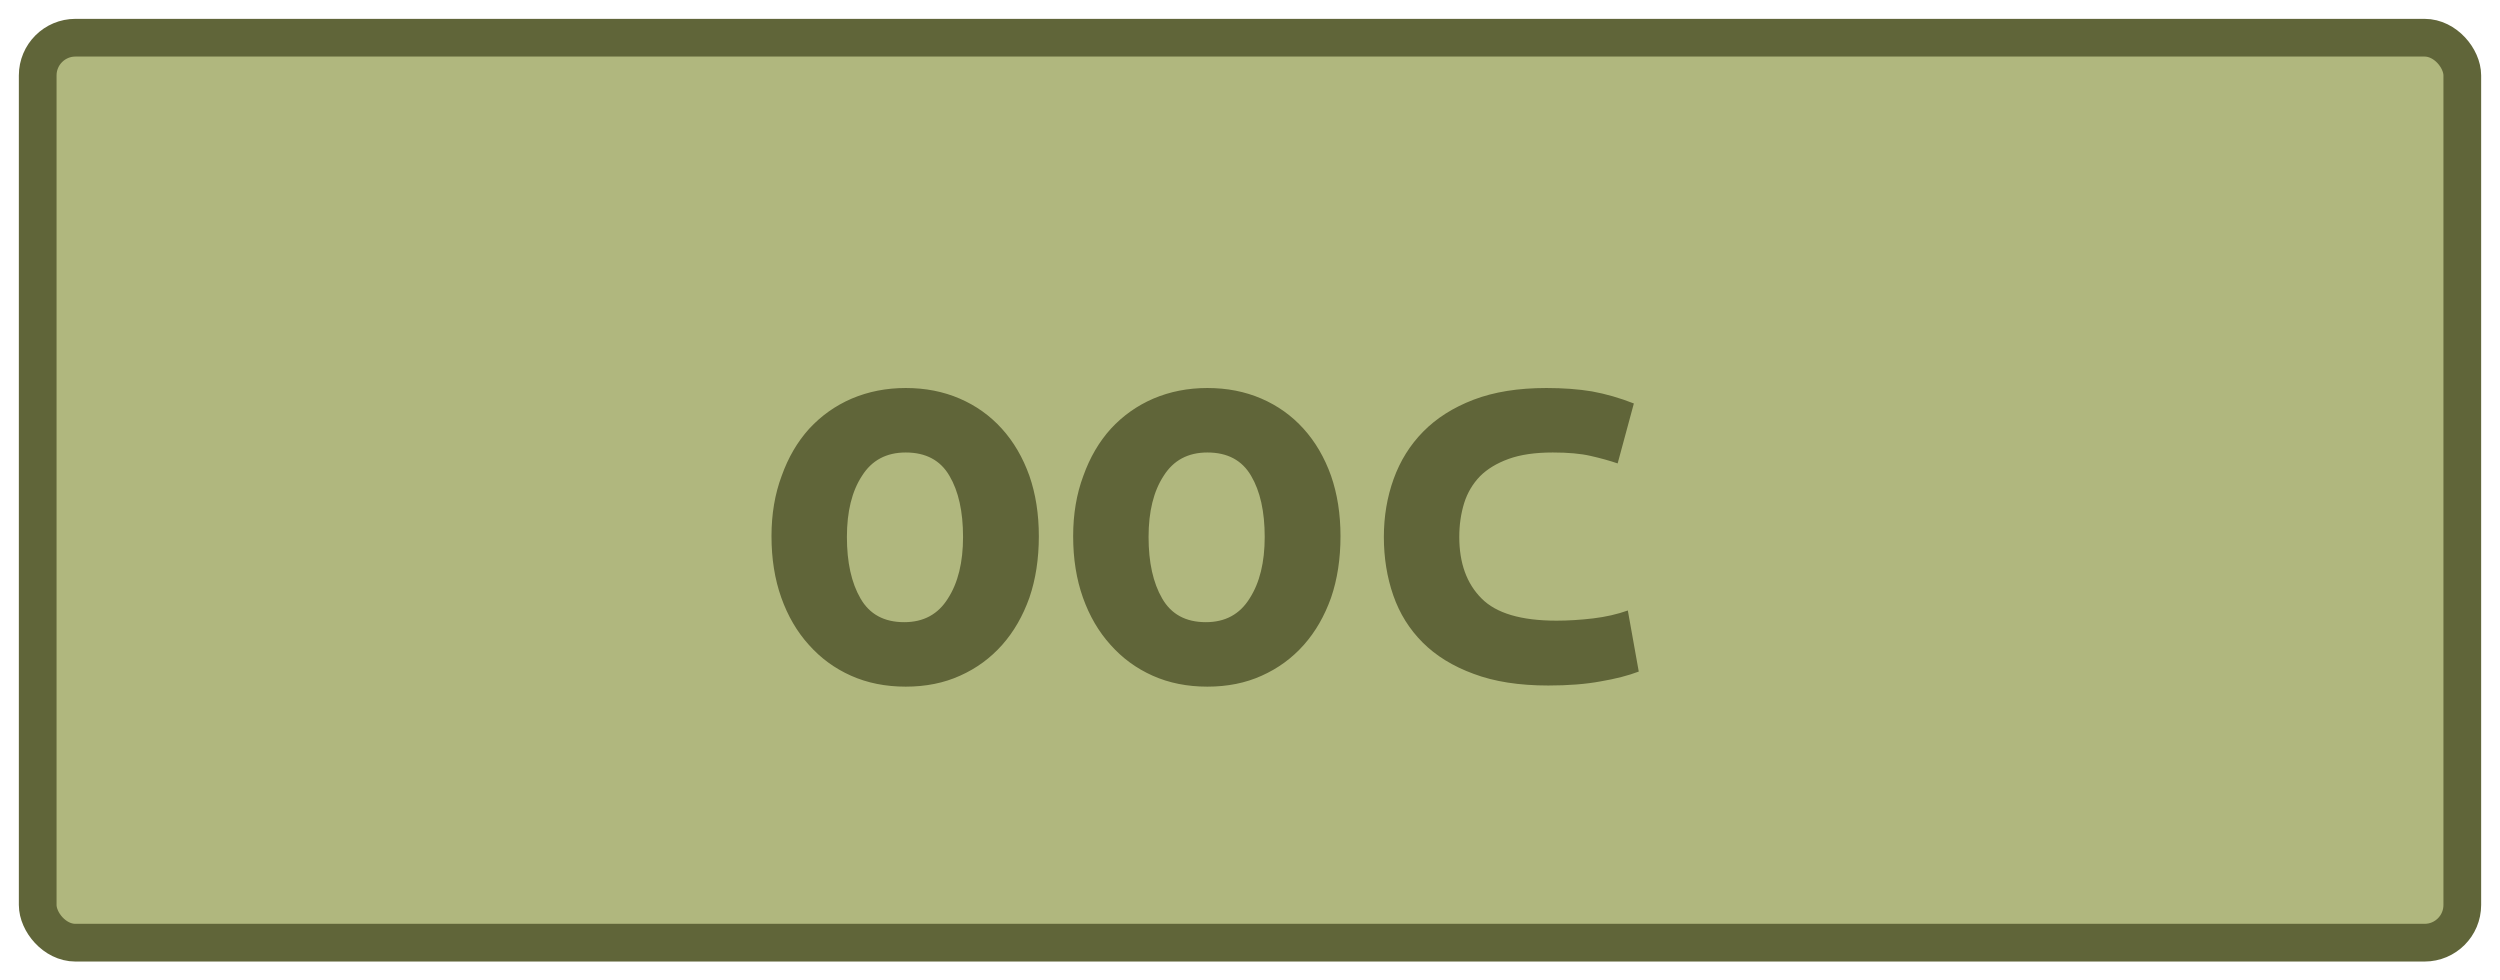 <?xml version="1.0" encoding="UTF-8"?>
<svg height="26" width="66.3" version="1.1" xmlns="http://www.w3.org/2000/svg"><!--Created by Josélio de S. C. Júnior - 2021 - https://github.com/joseliojunior -->
    <rect
        height="24"
        width="64.3"
        rx="1"
        ry="1"
        x="1" y="1"
        fill="#b0b77e"
        stroke="#606539"
        stroke-width="1" />
    <g transform="translate(0, 8)">
        <path fill="#606539" stroke="none" d="M27.55 6.22L27.55 6.22Q27.55 7.12 27.30 7.85Q27.04 8.58 26.58 9.10Q26.11 9.63 25.46 9.92Q24.82 10.21 24.02 10.21L24.02 10.21Q23.22 10.21 22.57 9.92Q21.92 9.63 21.45 9.10Q20.98 8.58 20.72 7.85Q20.46 7.12 20.46 6.22L20.46 6.22Q20.46 5.34 20.73 4.62Q20.99 3.89 21.46 3.37Q21.94 2.85 22.59 2.57Q23.25 2.29 24.02 2.29L24.02 2.29Q24.80 2.29 25.45 2.57Q26.10 2.85 26.57 3.37Q27.04 3.89 27.30 4.62Q27.55 5.34 27.55 6.22ZM22.46 6.24L22.46 6.24Q22.46 7.25 22.82 7.87Q23.18 8.50 23.98 8.50L23.98 8.50Q24.75 8.50 25.14 7.87Q25.54 7.25 25.54 6.24L25.54 6.24Q25.54 5.23 25.18 4.62Q24.82 4 24.02 4L24.02 4Q23.25 4 22.86 4.62Q22.46 5.23 22.46 6.24ZM35.55 6.22L35.55 6.22Q35.55 7.12 35.30 7.85Q35.04 8.58 34.58 9.10Q34.11 9.63 33.46 9.92Q32.82 10.21 32.02 10.21L32.02 10.21Q31.22 10.21 30.57 9.92Q29.92 9.63 29.45 9.10Q28.98 8.58 28.72 7.85Q28.46 7.12 28.46 6.22L28.46 6.22Q28.46 5.34 28.73 4.62Q28.99 3.89 29.46 3.37Q29.94 2.85 30.59 2.57Q31.25 2.29 32.02 2.29L32.02 2.29Q32.80 2.29 33.45 2.57Q34.10 2.85 34.57 3.37Q35.04 3.89 35.30 4.62Q35.55 5.34 35.55 6.22ZM30.46 6.24L30.46 6.24Q30.46 7.25 30.82 7.87Q31.18 8.50 31.98 8.50L31.98 8.50Q32.75 8.50 33.14 7.87Q33.54 7.25 33.54 6.24L33.54 6.24Q33.54 5.23 33.18 4.62Q32.82 4 32.02 4L32.02 4Q31.25 4 30.86 4.62Q30.46 5.23 30.46 6.24ZM36.70 6.24L36.70 6.24Q36.70 5.42 36.96 4.70Q37.22 3.98 37.74 3.45Q38.27 2.91 39.08 2.60Q39.89 2.29 41.01 2.29L41.01 2.29Q41.68 2.29 42.22 2.38Q42.77 2.48 43.33 2.70L43.33 2.70L42.90 4.29Q42.58 4.18 42.18 4.09Q41.79 4 41.18 4L41.18 4Q40.48 4 40.01 4.17Q39.54 4.34 39.25 4.63Q38.96 4.93 38.83 5.34Q38.70 5.76 38.70 6.24L38.70 6.24Q38.70 7.28 39.29 7.87Q39.87 8.46 41.28 8.46L41.28 8.46Q41.74 8.46 42.25 8.40Q42.75 8.34 43.17 8.19L43.17 8.19L43.46 9.81Q43.04 9.97 42.45 10.07Q41.86 10.18 41.06 10.18L41.06 10.18Q39.90 10.18 39.08 9.87Q38.26 9.57 37.73 9.04Q37.20 8.51 36.95 7.79Q36.70 7.07 36.70 6.24Z"/>
    </g>
</svg>